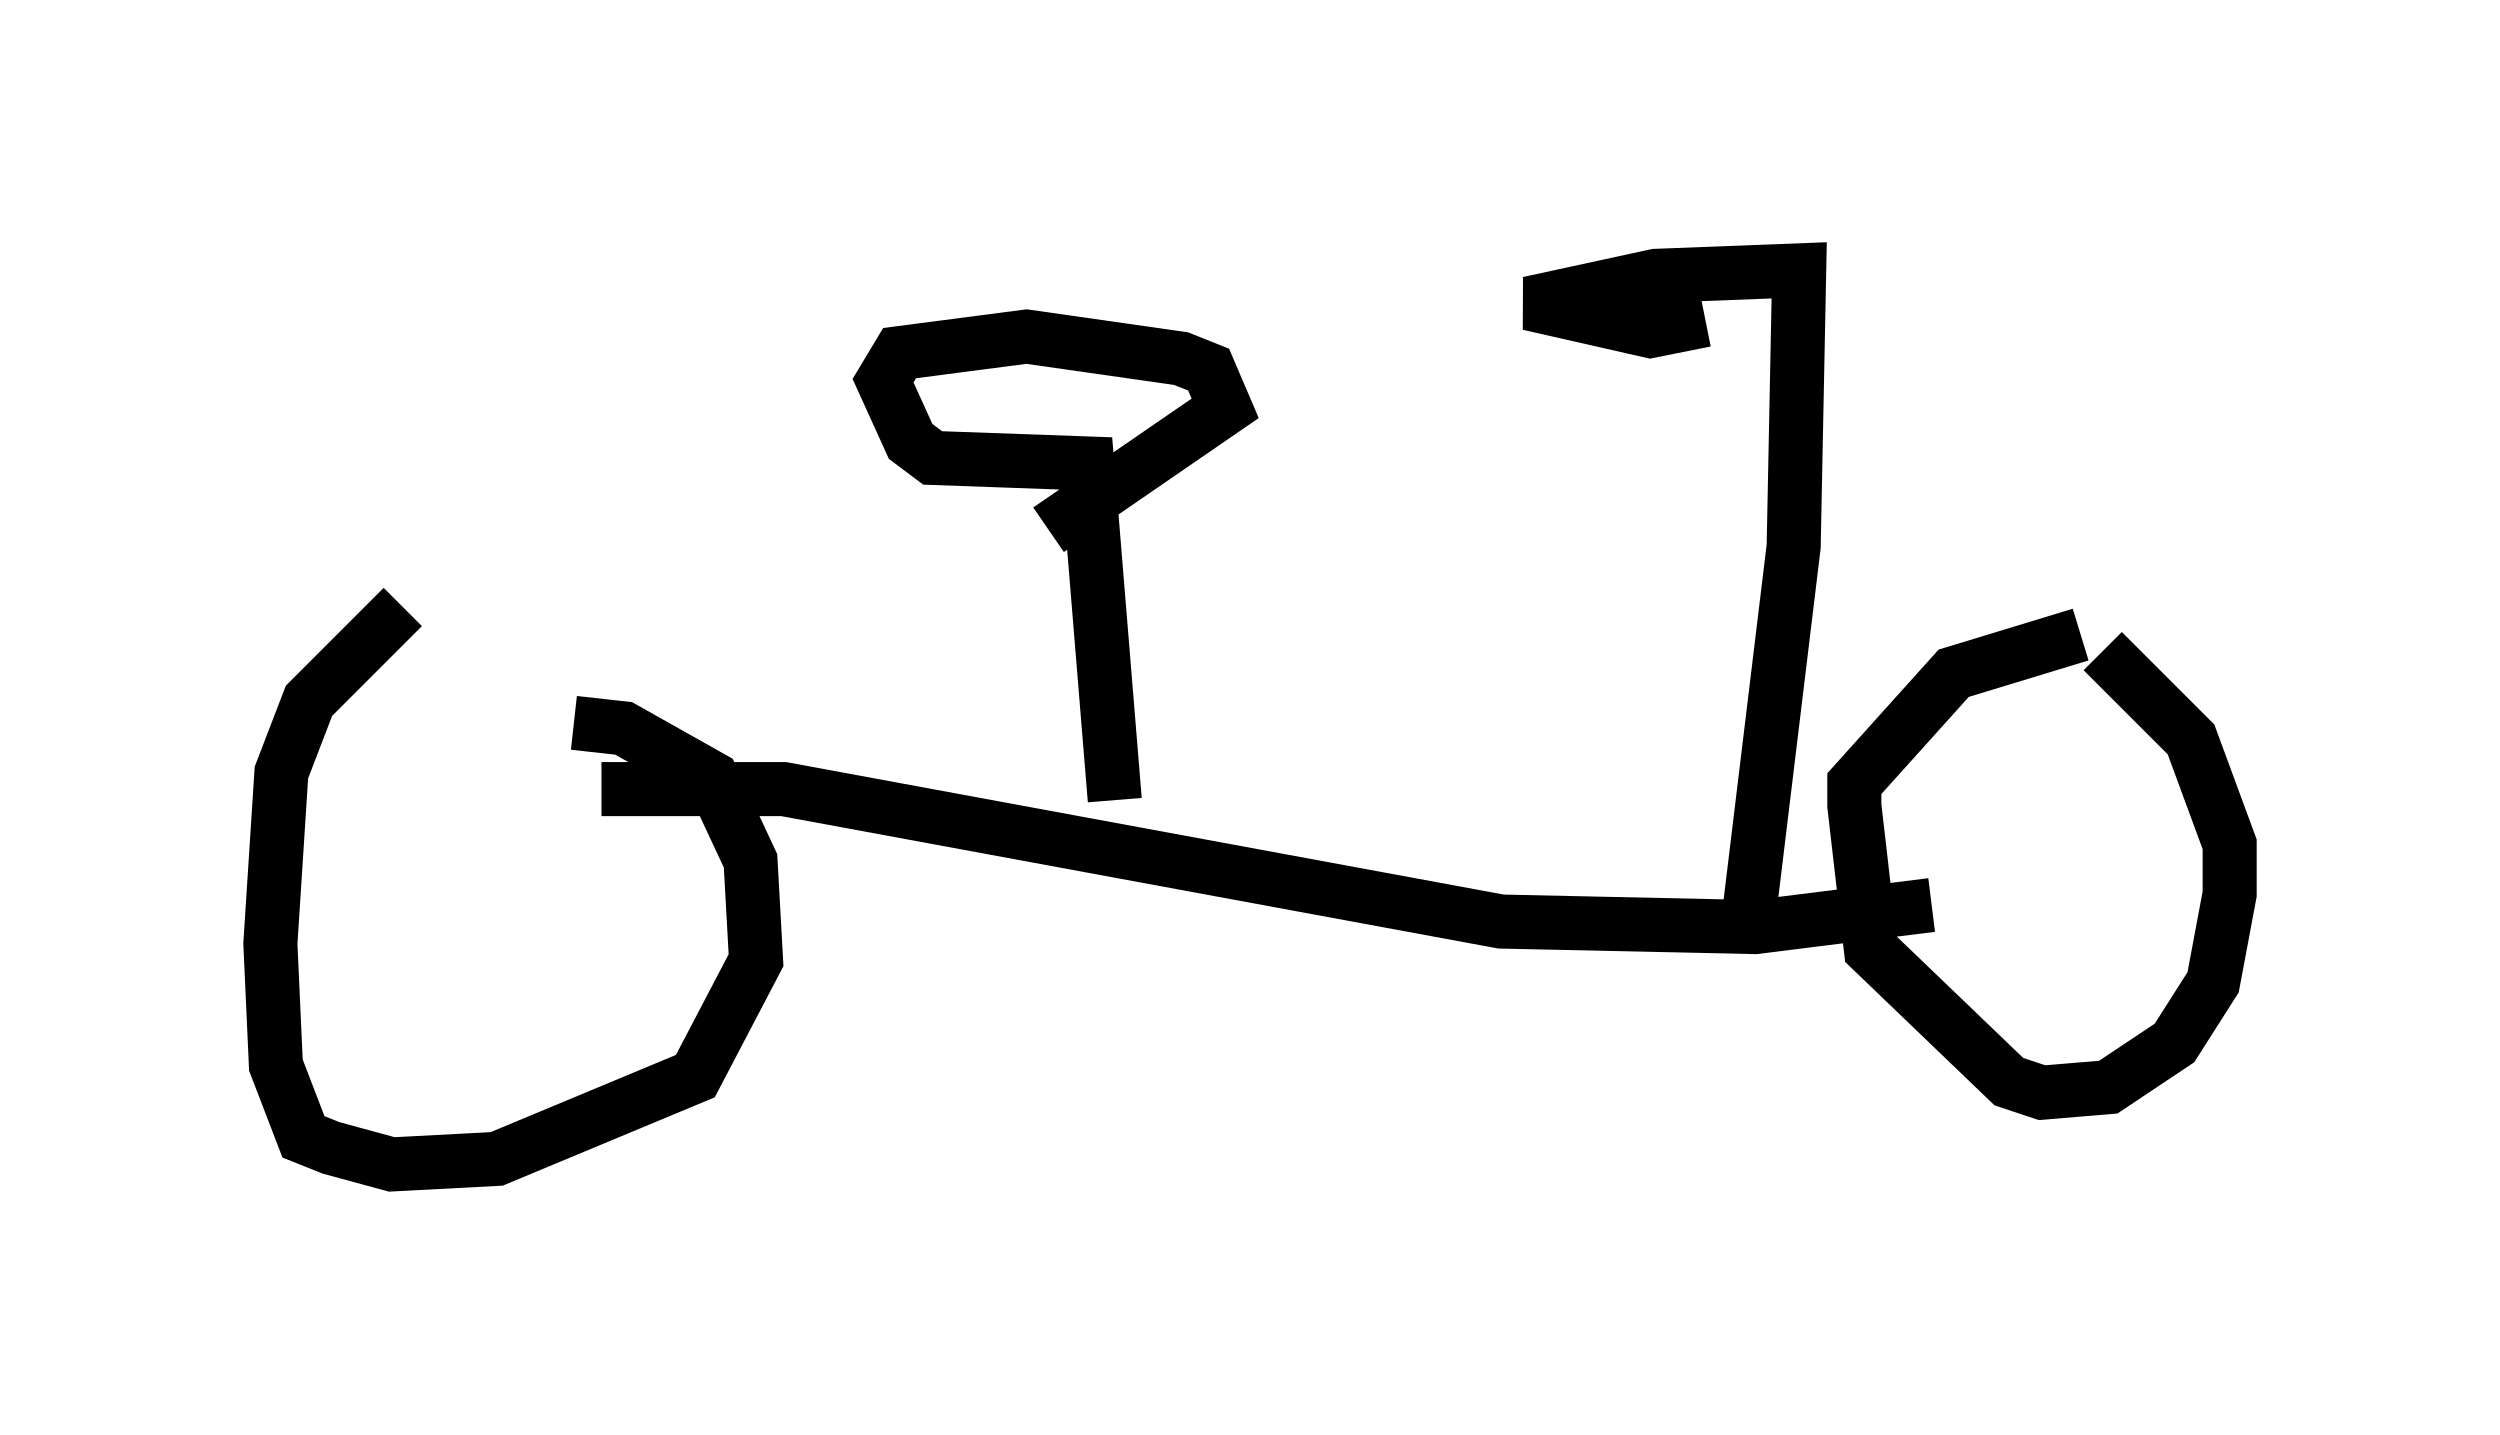 <?xml version="1.0" encoding="utf-8" ?>
<svg baseProfile="full" height="26.538" version="1.1" width="46.24" xmlns="http://www.w3.org/2000/svg" xmlns:ev="http://www.w3.org/2001/xml-events" xmlns:xlink="http://www.w3.org/1999/xlink"><defs /><rect fill="white" height="26.538" width="46.24" x="0" y="0" /><path d="M10.615, 11.023 m-3.165, 0.204 l-1.735, 1.735 -0.51, 1.327 l-0.204, 3.165 0.102, 2.246 l0.51, 1.327 0.51, 0.204 l1.123, 0.306 1.94, -0.102 l3.675, -1.531 1.123, -2.144 l-0.102, -1.838 -0.715, -1.531 l-1.633, -0.919 -0.919, -0.102 m27.869, -1.633 l-2.348, 0.715 -1.838, 2.042 l0.0, 0.408 0.306, 2.654 l2.552, 2.45 0.613, 0.204 l1.225, -0.102 1.225, -0.817 l0.715, -1.123 0.306, -1.633 l0.0, -0.919 -0.715, -1.94 l-1.633, -1.633 m-27.767, 2.552 l3.369, 0.0 13.271, 2.45 l4.696, 0.102 3.267, -0.408 m-15.109, -1.94 l-0.51, -6.227 -2.858, -0.102 l-0.408, -0.306 -0.51, -1.123 l0.306, -0.51 2.348, -0.306 l2.858, 0.408 0.51, 0.204 l0.306, 0.715 -3.267, 2.246 m12.965, 7.044 l0.817, -6.738 0.102, -5.104 l-2.654, 0.102 -2.348, 0.51 l2.246, 0.51 1.021, -0.204 " fill="none" stroke="black" stroke-width="1" /></svg>